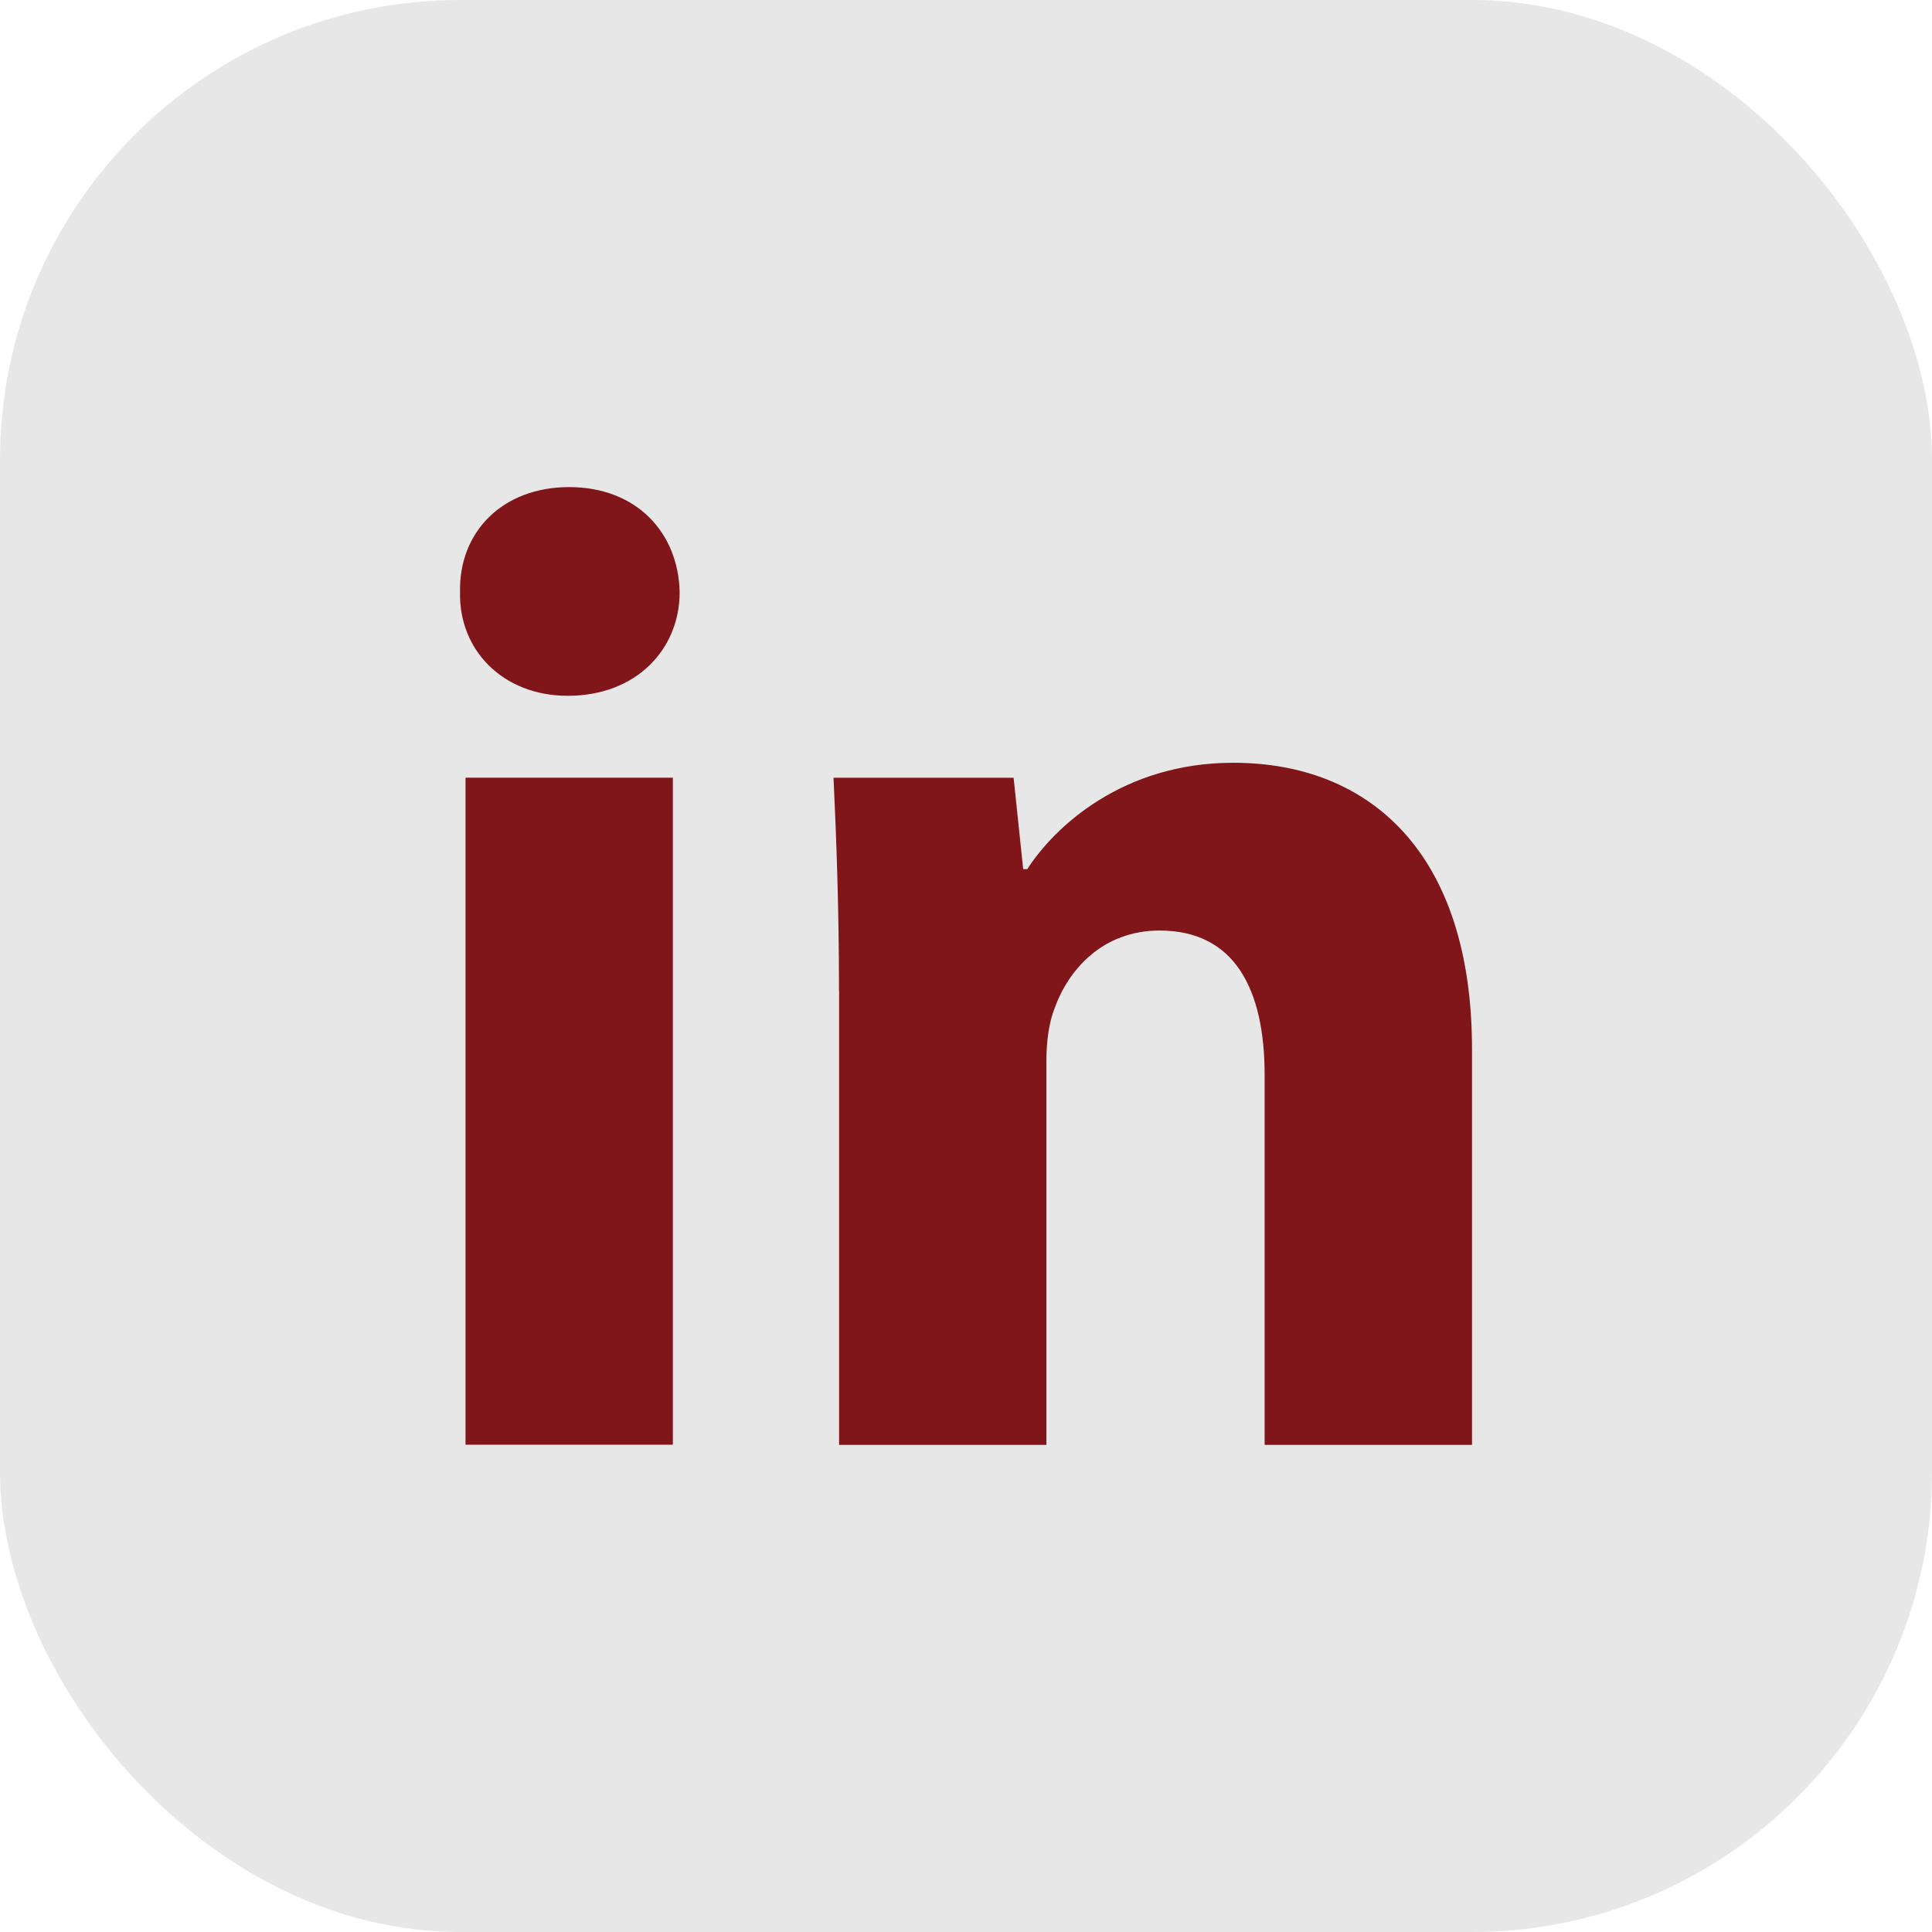 <svg width="42" height="42" viewBox="0 0 42 42" fill="none" xmlns="http://www.w3.org/2000/svg">
<rect width="42" height="42" rx="10" fill="#1A0A0C" fill-opacity="0.1"/>
<path fill-rule="evenodd" clip-rule="evenodd" d="M14.775 12.873C14.775 14.118 13.827 15.126 12.344 15.126C10.919 15.126 9.971 14.118 10.001 12.873C9.971 11.568 10.919 10.589 12.373 10.589C13.827 10.589 14.746 11.568 14.775 12.873ZM10.12 31.408V16.906H14.627V31.407H10.12V31.408Z" fill="#80151A"/>
<path fill-rule="evenodd" clip-rule="evenodd" d="M18.239 21.534C18.239 19.725 18.18 18.183 18.12 16.907H22.035L22.243 18.894H22.332C22.925 17.975 24.408 16.582 26.81 16.582C29.775 16.582 32 18.54 32 22.808V31.41H27.492V23.373C27.492 21.504 26.84 20.229 25.209 20.229C23.963 20.229 23.222 21.089 22.926 21.919C22.807 22.216 22.748 22.631 22.748 23.047V31.41H18.241V21.534H18.239Z" fill="#80151A"/>
</svg>
